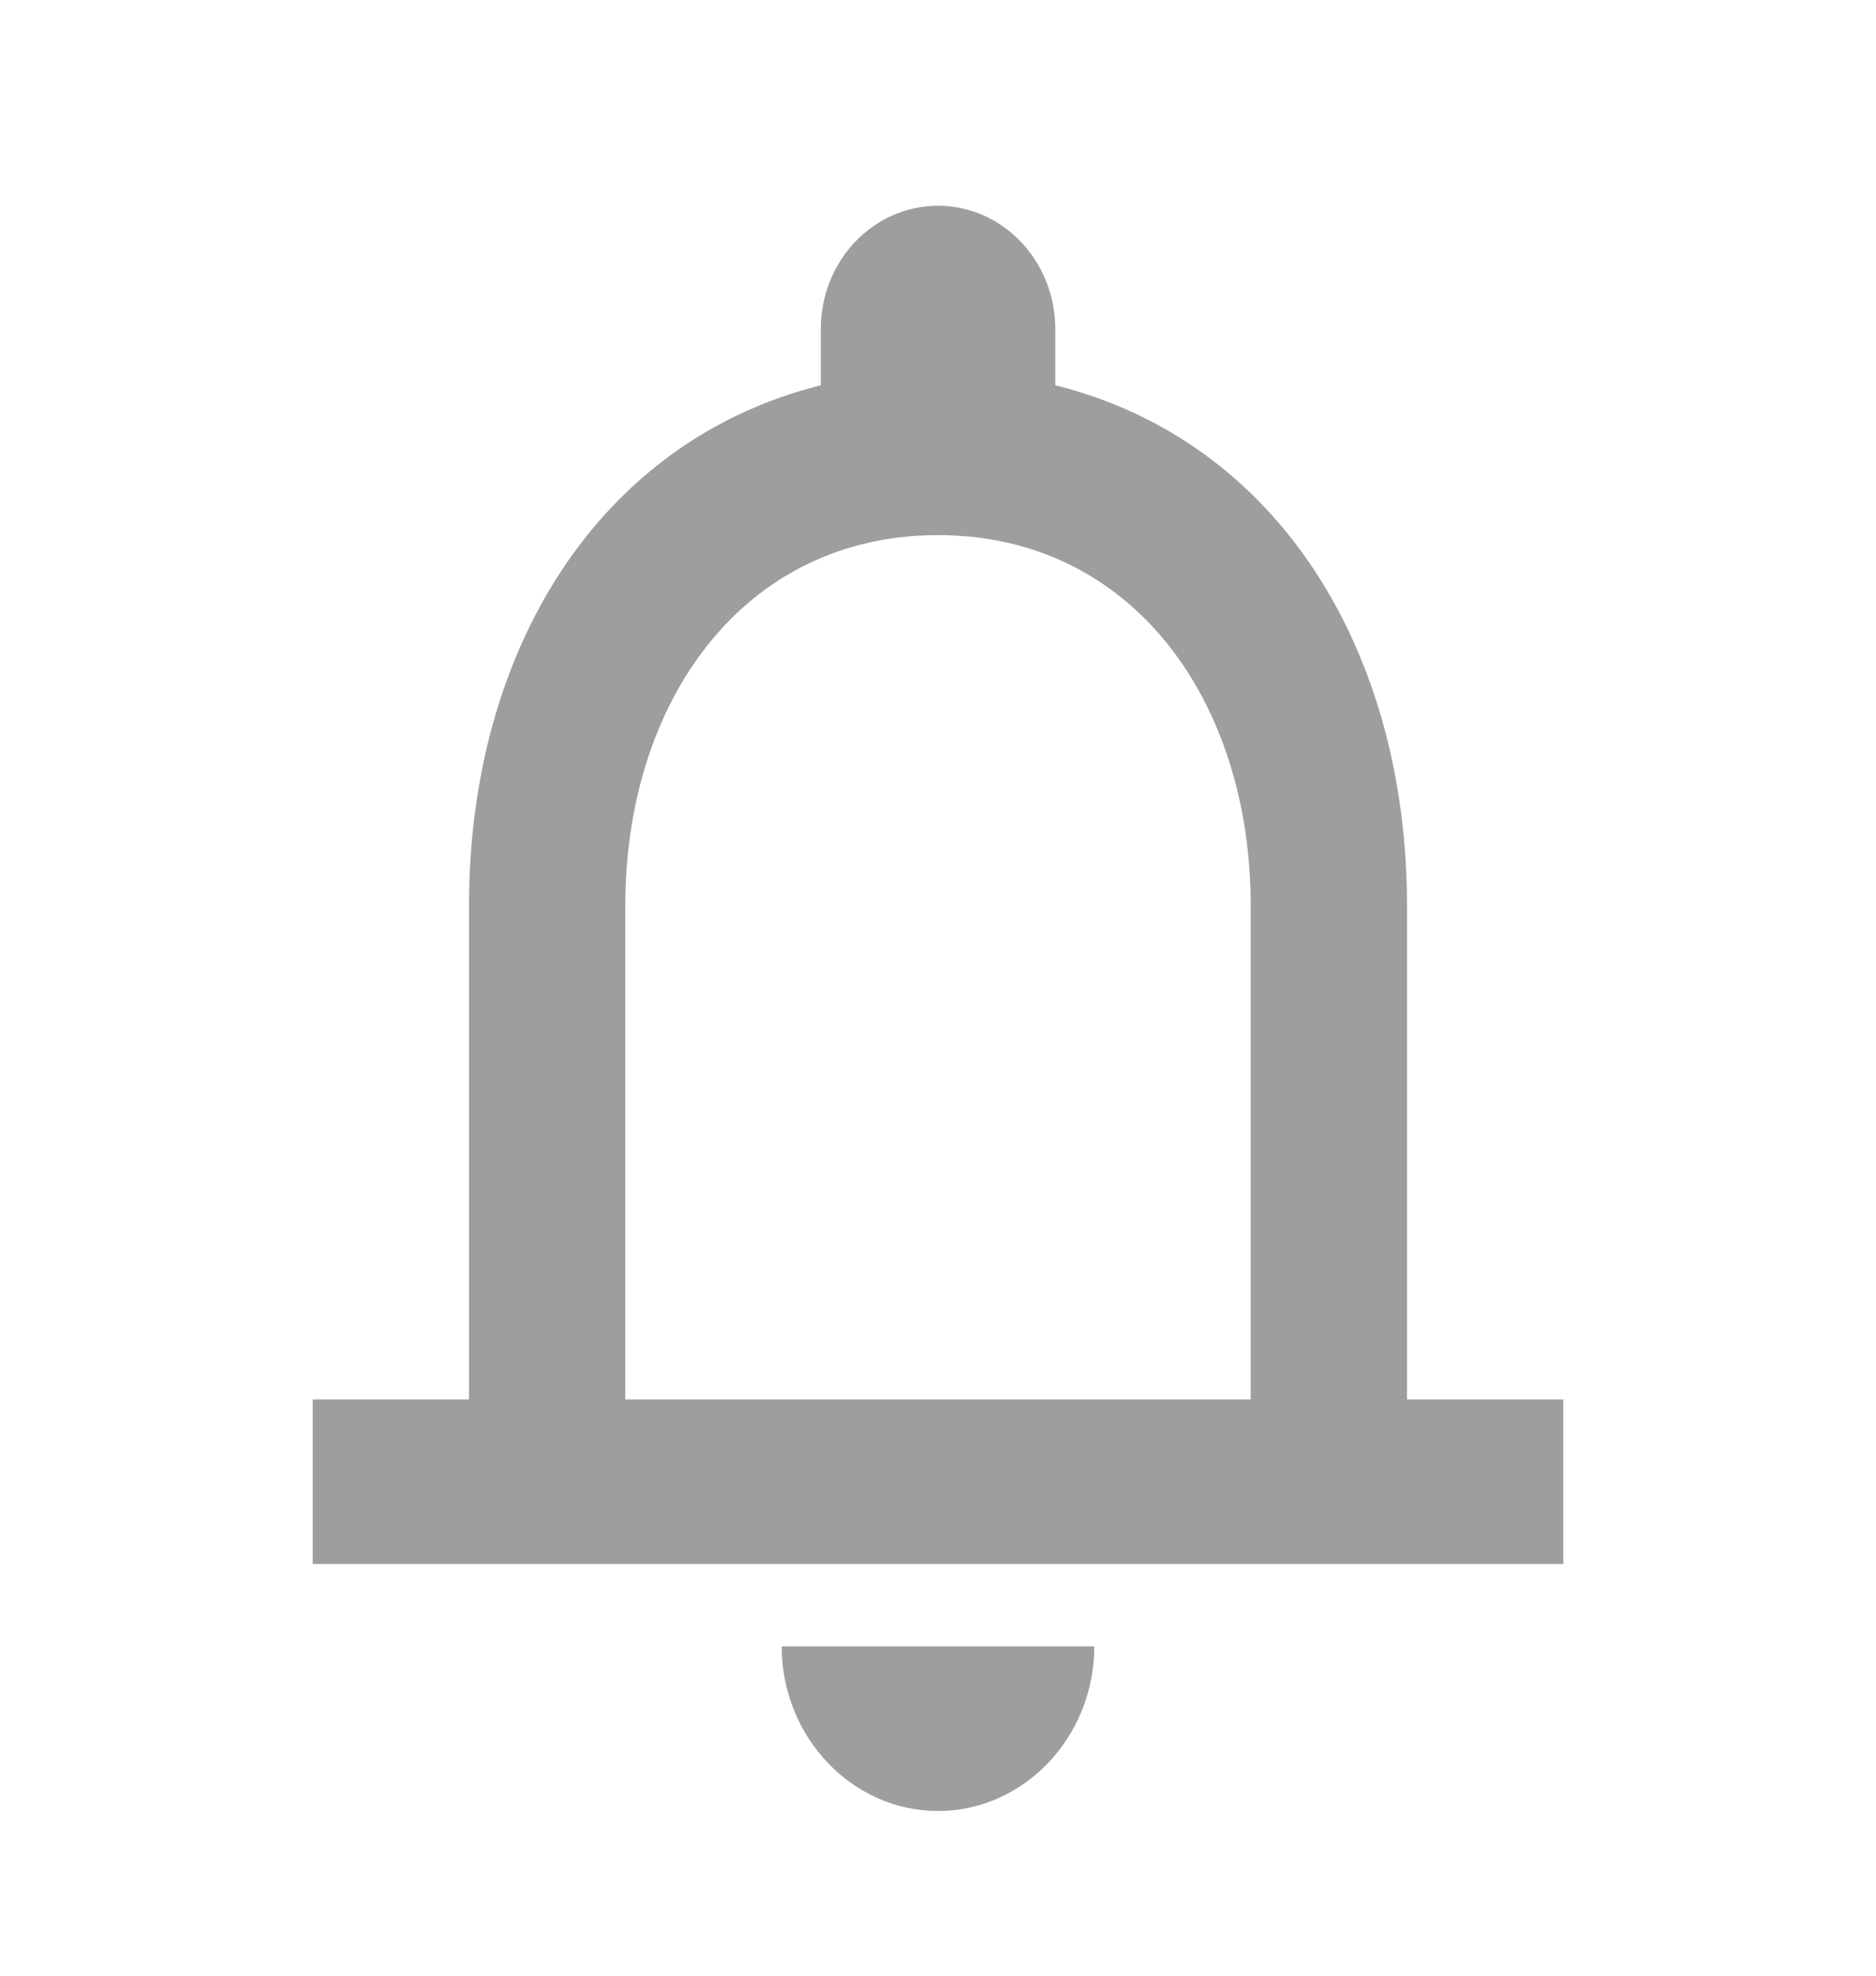 <svg width="19" height="20" viewBox="0 0 19 20" fill="none" xmlns="http://www.w3.org/2000/svg">
<path d="M14.25 14.167V9.167C14.25 6.608 12.96 4.467 10.688 3.9V3.333C10.688 2.642 10.157 2.083 9.5 2.083C8.843 2.083 8.313 2.642 8.313 3.333V3.9C6.048 4.467 4.75 6.6 4.75 9.167V14.167H3.167V15.833H15.833V14.167H14.25ZM12.667 14.167H6.333V9.167C6.333 7.1 7.529 5.417 9.5 5.417C11.471 5.417 12.667 7.1 12.667 9.167V14.167ZM9.5 18.333C10.371 18.333 11.083 17.583 11.083 16.667H7.917C7.917 17.583 8.629 18.333 9.5 18.333Z" fill="#9E9E9E"/>
</svg>
